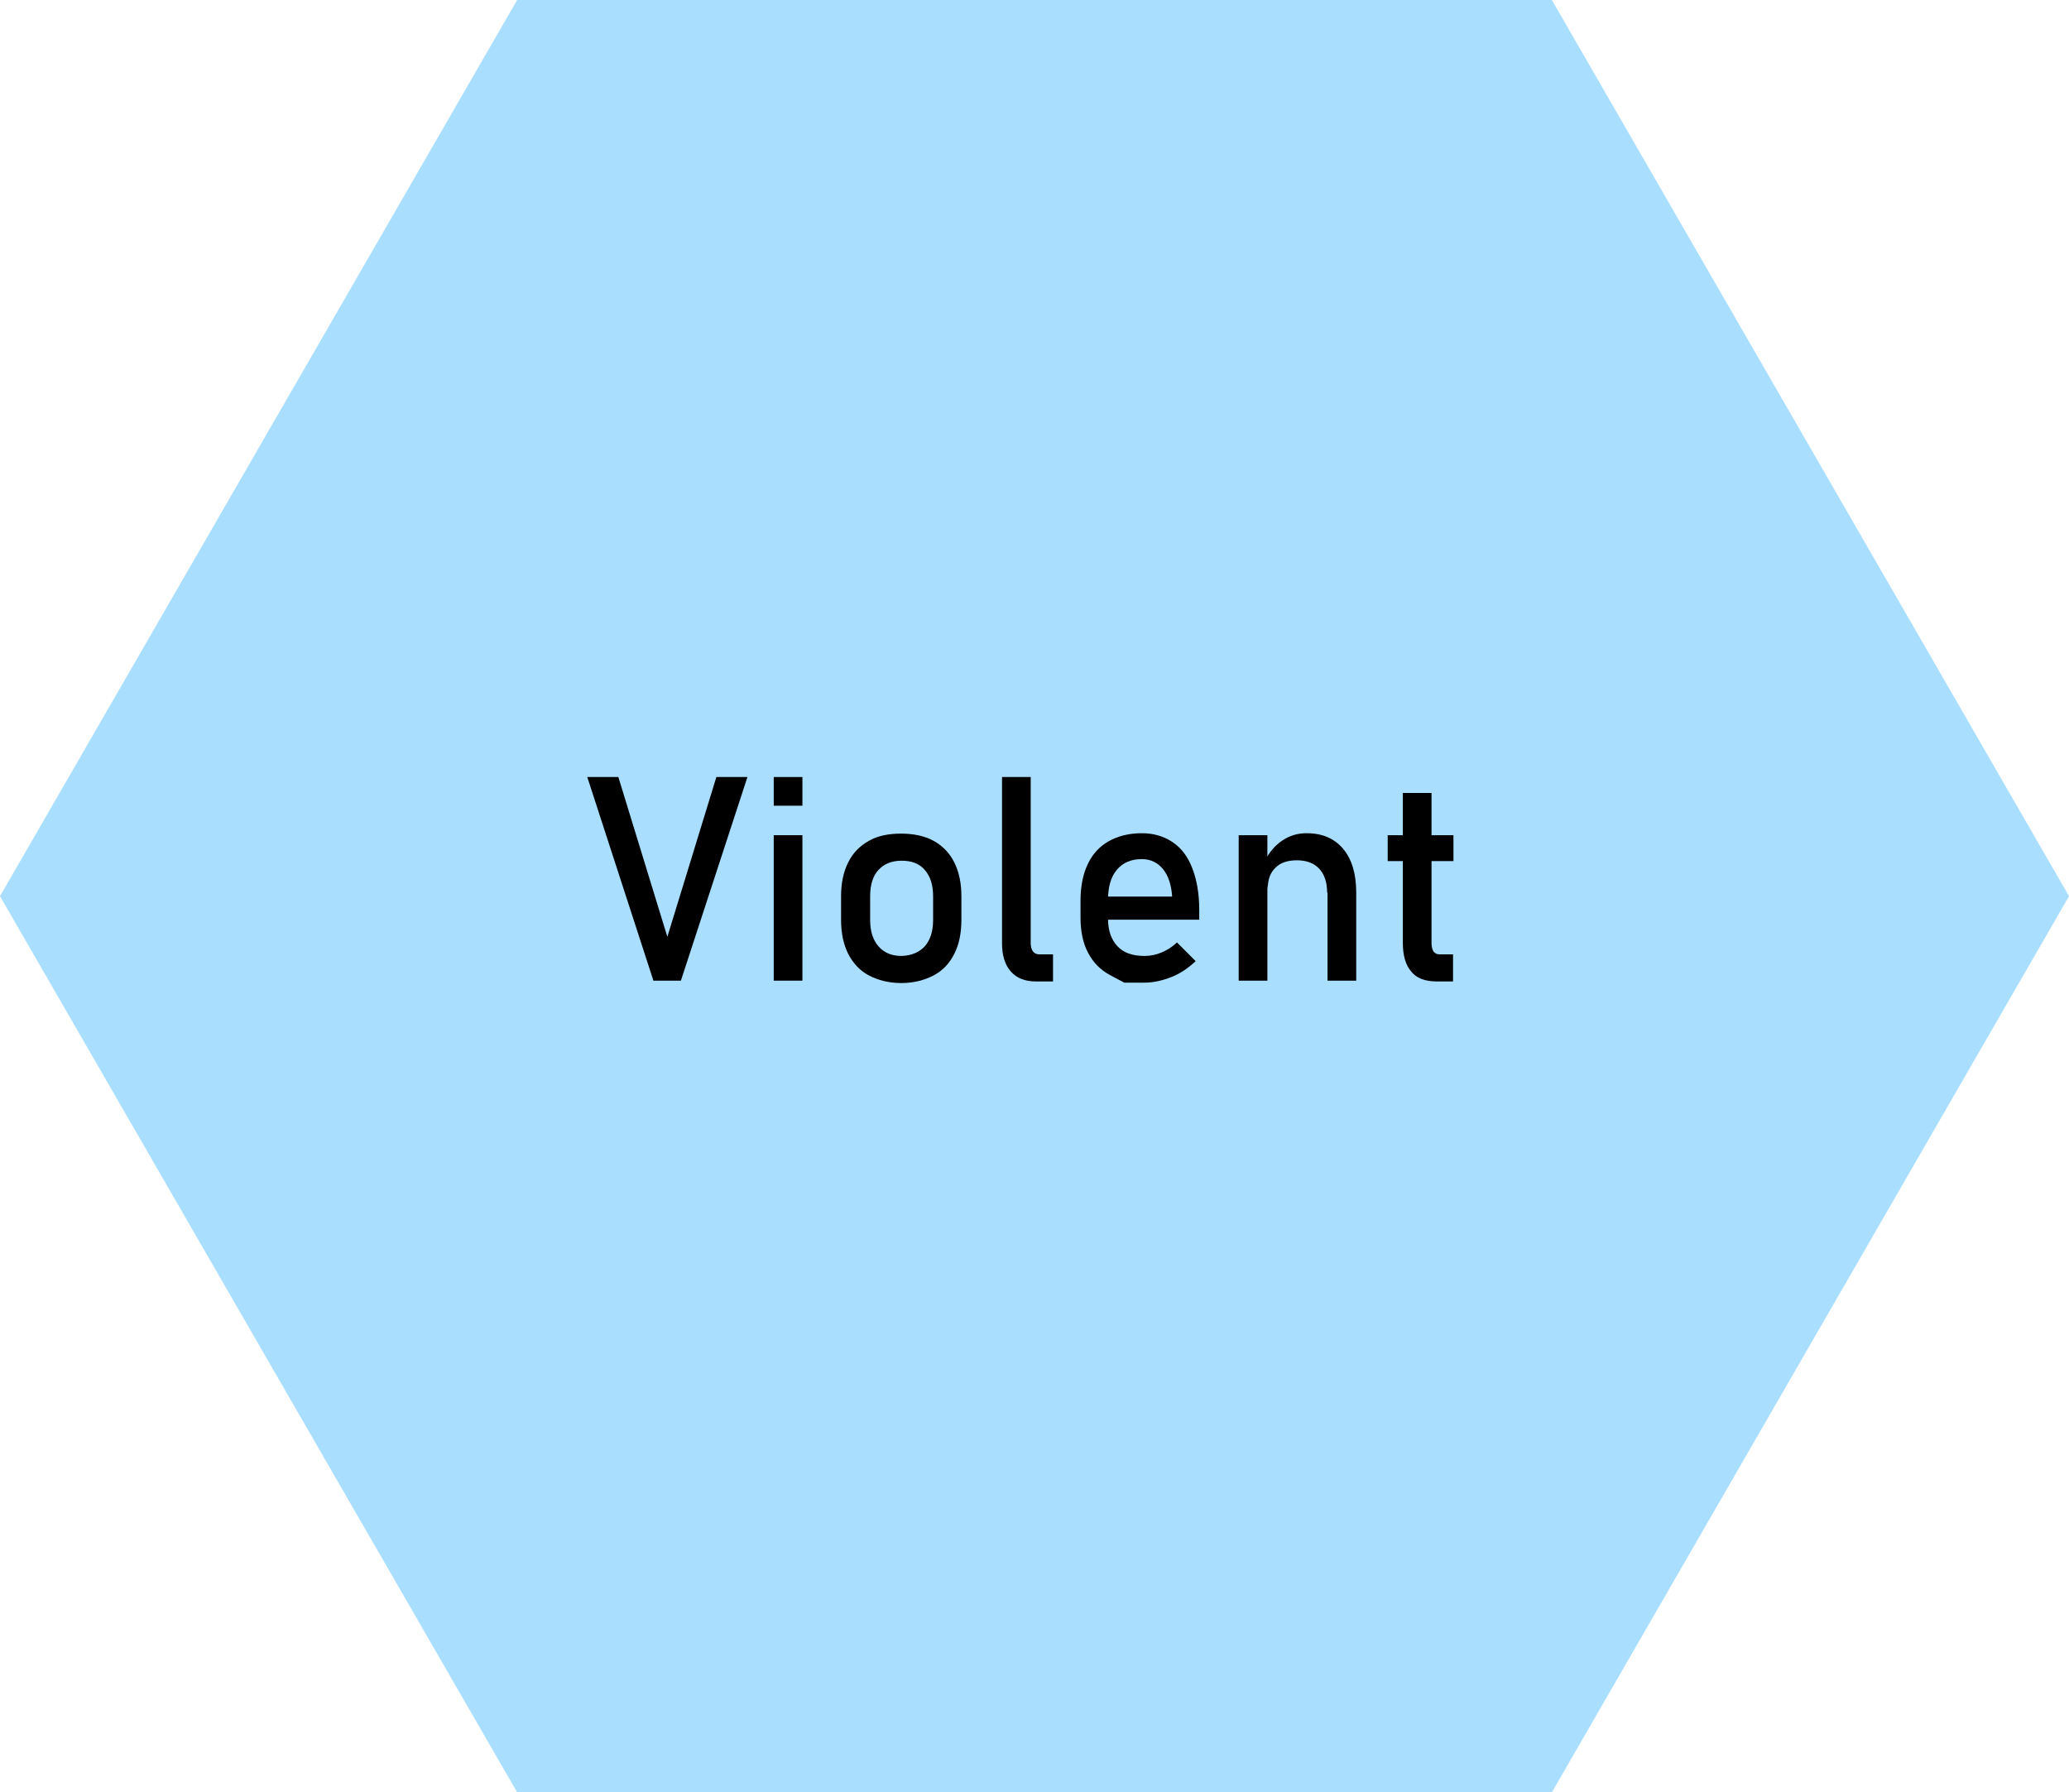 <?xml version="1.0" encoding="utf-8"?>
<!-- Generator: Adobe Illustrator 23.0.3, SVG Export Plug-In . SVG Version: 6.00 Build 0)  -->
<svg version="1.1" id="Layer_1" xmlns="http://www.w3.org/2000/svg" xmlns:xlink="http://www.w3.org/1999/xlink" x="0px" y="0px"
	 viewBox="0 0 519.3 449.8" style="enable-background:new 0 0 519.3 449.8;" xml:space="preserve">
<polygon style="opacity:0.46;fill:#45B6FE;enable-background:new    ;" points="389.5,0 129.8,0 0,224.9 129.8,449.8 389.5,449.8 
	519.3,224.9 "/>
<g>
	<g>
		<path d="M147.4,195h7.8l12.3,40.1l12.3-40.1h7.8l-16.7,51.1H164L147.4,195z"/>
		<path d="M194.2,195h7.2v7.2h-7.2V195z M194.2,209.6h7.2v36.5h-7.2V209.6z"/>
		<path d="M218.1,244.8c-2.3-1.2-4-3.1-5.2-5.4c-1.2-2.4-1.8-5.2-1.8-8.6v-5.9c0-3.3,0.6-6.1,1.8-8.5c1.2-2.4,2.9-4.1,5.2-5.4
			s5-1.8,8.1-1.8s5.9,0.6,8.1,1.8s4,3,5.2,5.4c1.2,2.4,1.8,5.2,1.8,8.5v6c0,3.3-0.6,6.2-1.8,8.5c-1.2,2.4-2.9,4.2-5.2,5.4
			c-2.3,1.2-5,1.9-8.1,1.9S220.4,246,218.1,244.8z M232.1,237.5c1.4-1.6,2.1-3.8,2.1-6.6v-6c0-2.8-0.7-5-2.1-6.6s-3.3-2.3-5.8-2.3
			c-2.5,0-4.4,0.8-5.8,2.3s-2.1,3.7-2.1,6.6v6c0,2.8,0.7,5,2.1,6.6c1.4,1.6,3.3,2.4,5.8,2.4C228.8,239.8,230.7,239,232.1,237.5z"/>
		<path d="M258.7,236.7c0,0.9,0.2,1.6,0.6,2.1c0.4,0.5,0.9,0.7,1.6,0.7h3.4v6.8H260c-2.7,0-4.8-0.8-6.3-2.5
			c-1.5-1.7-2.2-4.1-2.2-7.1V195h7.2V236.7z"/>
		<path d="M282.2,246.6c0,0-1.2-0.6-3.6-1.9s-4.2-3.1-5.5-5.6c-1.3-2.4-1.9-5.4-1.9-8.9v-4.1c0-3.6,0.6-6.7,1.8-9.2
			c1.2-2.6,3-4.5,5.3-5.8s5.1-2,8.3-2c3,0,5.6,0.8,7.8,2.3c2.2,1.5,3.8,3.7,4.9,6.6s1.7,6.3,1.7,10.4v2.4h-24.6V225h17.8
			c-0.2-3-1-5.3-2.3-6.9s-3.1-2.5-5.3-2.5c-2.7,0-4.8,0.9-6.3,2.7c-1.5,1.8-2.2,4.3-2.2,7.6v4.6c0,3,0.8,5.3,2.4,7s3.9,2.4,6.8,2.4
			c1.5,0,2.9-0.3,4.3-0.9c1.4-0.6,2.7-1.4,3.8-2.5l4.7,4.7c-1.8,1.7-3.8,3.1-6.1,4s-4.5,1.4-6.8,1.4
			C283.9,246.6,282.2,246.6,282.2,246.6z"/>
		<path d="M310.9,209.6h7.2v36.5h-7.2V209.6z M333.1,224c0-2.6-0.7-4.6-2-6s-3.2-2.1-5.6-2.1c-2.3,0-4.2,0.6-5.4,1.9
			c-1.3,1.2-1.9,3-1.9,5.2l-0.7-7c1.1-2.2,2.6-3.9,4.4-5.1s3.8-1.8,6-1.8c4,0,7,1.3,9.2,3.9c2.2,2.6,3.3,6.3,3.3,11v22.1h-7.2V224z"
			/>
		<path d="M348.3,209.6h16.5v6.5h-16.5V209.6z M354.2,243.8c-1.4-1.6-2.1-4-2.1-7.2V199h7.2v37.7c0,0.9,0.2,1.6,0.5,2.1
			c0.4,0.5,0.9,0.7,1.5,0.7h3.4v6.8h-4.1C357.7,246.3,355.5,245.5,354.2,243.8z"/>
	</g>
</g>
</svg>
